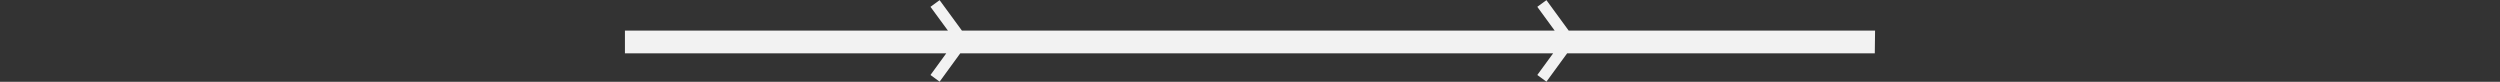 <?xml version="1.0" encoding="utf-8"?>
<!DOCTYPE svg PUBLIC "-//W3C//DTD SVG 1.1//EN" "http://www.w3.org/Graphics/SVG/1.1/DTD/svg11.dtd">
<svg version="1.1" xmlns="http://www.w3.org/2000/svg" xmlns:xlink="http://www.w3.org/1999/xlink" x="0px" y="0px" width="1100px" height="36px" viewBox="0 0 1100 36" enable-background="new 0 0 1100 36" xml:space="preserve">
  <rect x="0" y="0" width="1100" height="36" fill="#333333" stroke="none"/>
  <polygon fill="#f2f2f2" points="690.229,13.474 680.43,0.067 676.412,3.004 684.065,13.474 423.254,13.474 413.43,0.067 409.412,3.004 417.091,13.474 274.97,13.474 274.97,23.475 416.344,23.475 409.412,32.997 413.43,35.934 422.508,23.475 683.37,23.475 676.412,32.997 680.43,35.934 689.534,23.475 824.908,23.475 825.031,13.474 "/>
</svg>
